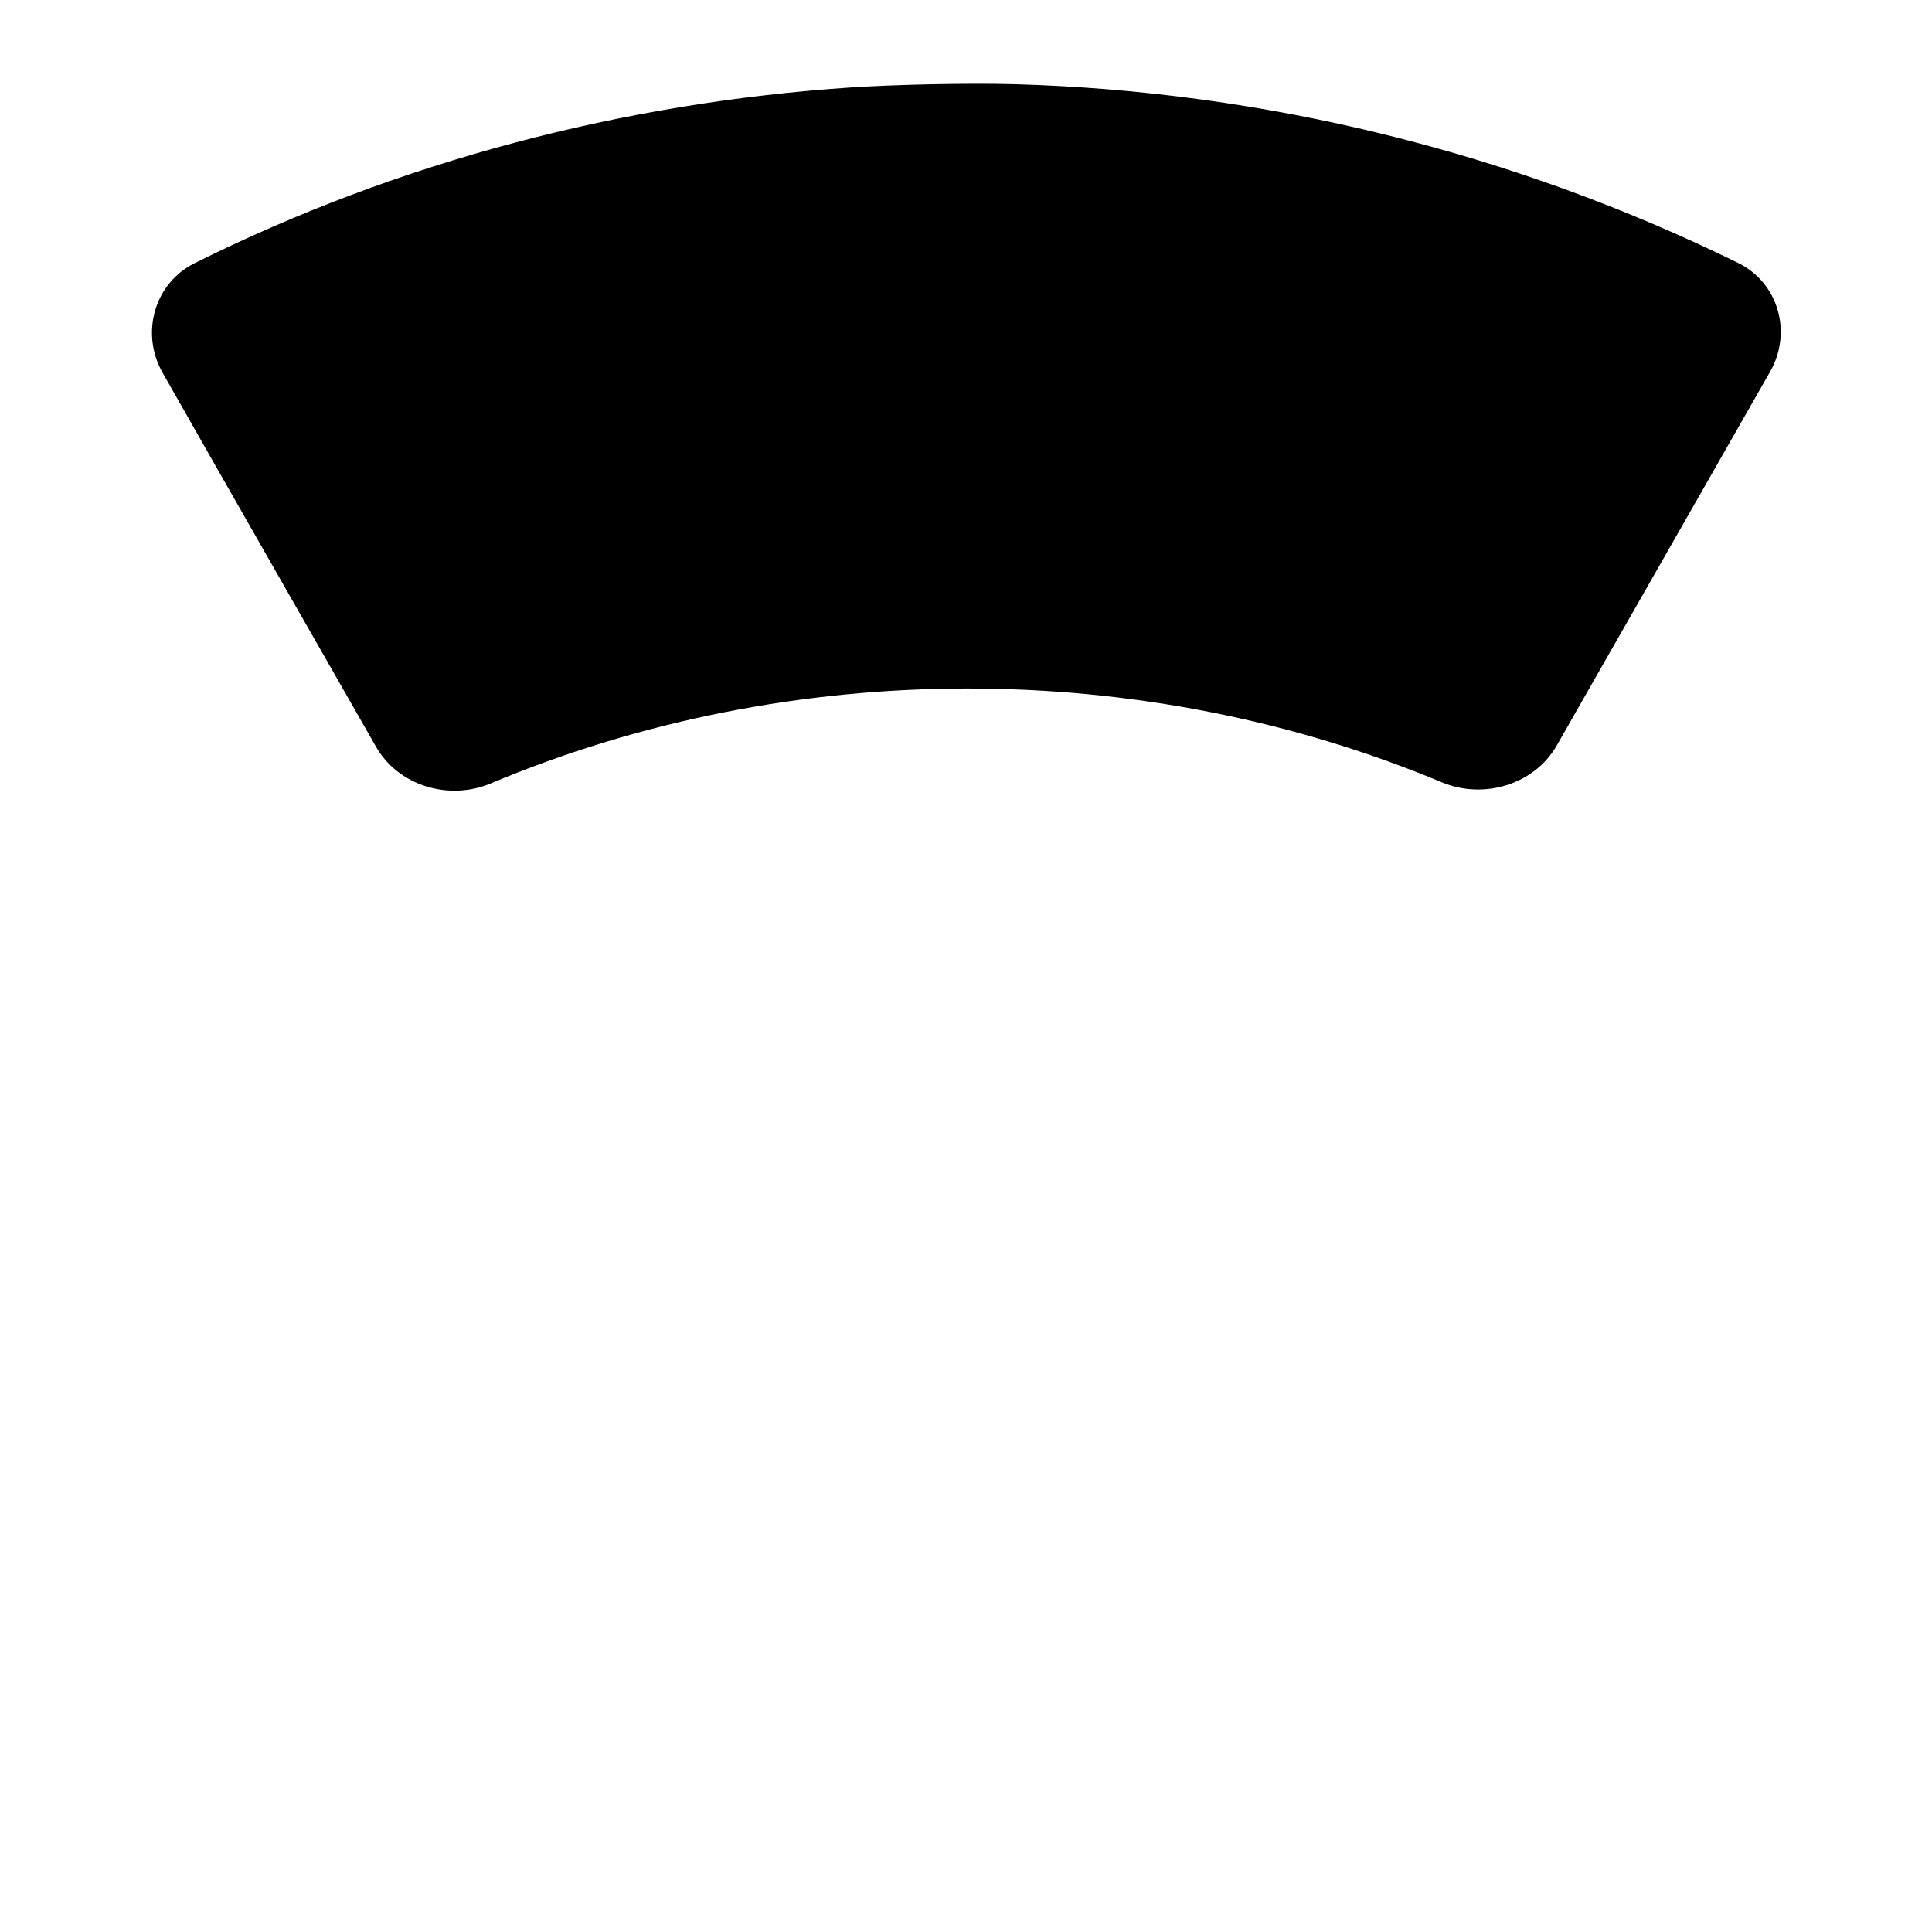 <?xml version="1.0" encoding="UTF-8" standalone="no"?>
<!-- Created with Inkscape (http://www.inkscape.org/) -->

<svg
   width="250"
   height="250"
   viewBox="0 0 250 250"
   version="1.1"
   id="svg1574"
   inkscape:version="1.2.1 (9c6d41e410, 2022-07-14)"
   sodipodi:docname="ui-menu-item-solo.svg"
   inkscape:export-filename="ui-menu-item-glass.png"
   inkscape:export-xdpi="192.6525"
   inkscape:export-ydpi="192.6525"
   xmlns:inkscape="http://www.inkscape.org/namespaces/inkscape"
   xmlns:sodipodi="http://sodipodi.sourceforge.net/DTD/sodipodi-0.dtd"
   xmlns:xlink="http://www.w3.org/1999/xlink"
   xmlns="http://www.w3.org/2000/svg"
   xmlns:svg="http://www.w3.org/2000/svg">
  <sodipodi:namedview
     id="namedview1576"
     pagecolor="#505050"
     bordercolor="#eeeeee"
     borderopacity="1"
     inkscape:showpageshadow="0"
     inkscape:pageopacity="0"
     inkscape:pagecheckerboard="0"
     inkscape:deskcolor="#505050"
     inkscape:document-units="mm"
     showgrid="true"
     inkscape:zoom="2.0888418"
     inkscape:cx="79.948611"
     inkscape:cy="91.438231"
     inkscape:window-width="1920"
     inkscape:window-height="1009"
     inkscape:window-x="-8"
     inkscape:window-y="-8"
     inkscape:window-maximized="1"
     inkscape:current-layer="layer2"
     shape-rendering="crispEdges"
     showguides="false">
    <inkscape:grid
       type="xygrid"
       id="grid2385"
       originx="-125"
       originy="0" />
  </sodipodi:namedview>
  <defs
     id="defs1571">
    <inkscape:path-effect
       effect="fillet_chamfer"
       id="path-effect2269"
       is_visible="true"
       lpeversion="1"
       nodesatellites_param="F,0,0,1,0,10.583,0,1 @ F,0,0,1,0,10.583,0,1 @ F,0,0,1,0,10.583,0,1 @ F,0,0,1,0,10.583,0,1 @ F,0,0,1,0,10.583,0,1"
       unit="px"
       method="auto"
       mode="F"
       radius="40"
       chamfer_steps="1"
       flexible="false"
       use_knot_distance="true"
       apply_no_radius="true"
       apply_with_radius="true"
       only_selected="false"
       hide_knots="false" />
    <inkscape:path-effect
       effect="fillet_chamfer"
       id="path-effect2263"
       is_visible="true"
       lpeversion="1"
       nodesatellites_param="F,0,0,1,0,10.583,0,1 @ F,0,0,1,0,10.583,0,1 @ F,0,0,1,0,10.583,0,1 @ F,0,0,1,0,10.583,0,1 @ F,0,0,1,0,10.583,0,1"
       unit="px"
       method="auto"
       mode="F"
       radius="40"
       chamfer_steps="1"
       flexible="false"
       use_knot_distance="true"
       apply_no_radius="true"
       apply_with_radius="true"
       only_selected="false"
       hide_knots="false" />
    <inkscape:path-effect
       effect="powermask"
       id="path-effect1166"
       is_visible="true"
       lpeversion="1"
       uri="#mask-powermask-path-effect1102"
       invert="false"
       hide_mask="false"
       background="true"
       background_color="#ffffffff" />
    <inkscape:path-effect
       effect="powermask"
       id="path-effect1102"
       is_visible="true"
       lpeversion="1"
       uri="#mask-powermask-path-effect1102"
       invert="false"
       hide_mask="false"
       background="true"
       background_color="#ffffffff" />
    <inkscape:path-effect
       effect="powermask"
       id="path-effect1078"
       is_visible="true"
       lpeversion="1"
       uri="#mask-powermask-path-effect1078"
       invert="false"
       hide_mask="false"
       background="true"
       background_color="#ffffffff" />
    <linearGradient
       inkscape:collect="always"
       id="linearGradient1003">
      <stop
         style="stop-color:#000000;stop-opacity:1;"
         offset="0.386"
         id="stop999" />
      <stop
         style="stop-color:#ffffff;stop-opacity:0;"
         offset="1"
         id="stop1001" />
    </linearGradient>
    <inkscape:path-effect
       effect="powermask"
       id="path-effect408"
       is_visible="true"
       lpeversion="1"
       uri="#mask-powermask-path-effect408"
       invert="false"
       hide_mask="false"
       background="true"
       background_color="#ffffffff" />
    <inkscape:path-effect
       effect="powermask"
       id="path-effect379"
       is_visible="true"
       lpeversion="1"
       uri="#mask-powermask-path-effect379"
       invert="false"
       hide_mask="false"
       background="true"
       background_color="#ffffffff" />
    <inkscape:path-effect
       effect="powermask"
       id="path-effect362"
       is_visible="true"
       lpeversion="1"
       uri="#mask-powermask-path-effect362"
       invert="false"
       hide_mask="false"
       background="true"
       background_color="#ffffffff" />
    <inkscape:path-effect
       effect="powermask"
       id="path-effect4247"
       is_visible="true"
       lpeversion="1"
       uri="#mask-powermask-path-effect4247"
       invert="false"
       hide_mask="false"
       background="true"
       background_color="#ffffffff" />
    <inkscape:path-effect
       effect="powermask"
       id="path-effect4236"
       is_visible="true"
       lpeversion="1"
       uri="#mask-powermask-path-effect4236"
       invert="false"
       hide_mask="false"
       background="true"
       background_color="#ffffffff" />
    <inkscape:path-effect
       effect="powermask"
       id="path-effect4163"
       is_visible="true"
       lpeversion="1"
       uri="#mask-powermask-path-effect4163"
       invert="false"
       hide_mask="false"
       background="false"
       background_color="#ffffffff" />
    <inkscape:path-effect
       effect="powermask"
       id="path-effect4149"
       is_visible="true"
       lpeversion="1"
       uri="#mask-powermask-path-effect4149"
       invert="false"
       hide_mask="false"
       background="false"
       background_color="#ffffffff" />
    <inkscape:path-effect
       effect="powermask"
       id="path-effect4137"
       is_visible="true"
       lpeversion="1"
       uri="#mask-powermask-path-effect4137"
       invert="false"
       hide_mask="false"
       background="true"
       background_color="#ffffffff" />
    <inkscape:path-effect
       effect="powermask"
       id="path-effect4117"
       is_visible="true"
       lpeversion="1"
       uri="#mask-powermask-path-effect4117"
       invert="false"
       hide_mask="false"
       background="true"
       background_color="#ffffffff" />
    <inkscape:path-effect
       effect="powermask"
       id="path-effect4029"
       is_visible="true"
       lpeversion="1"
       uri="#mask-powermask-path-effect4029"
       invert="false"
       hide_mask="false"
       background="false"
       background_color="#ffffffff" />
    <inkscape:path-effect
       effect="powermask"
       id="path-effect4019"
       is_visible="true"
       lpeversion="1"
       uri="#mask-powermask-path-effect4019"
       invert="false"
       hide_mask="false"
       background="false"
       background_color="#ffffffff" />
    <inkscape:path-effect
       effect="powermask"
       id="path-effect3970"
       is_visible="true"
       lpeversion="1"
       uri="#mask-powermask-path-effect3970"
       invert="false"
       hide_mask="false"
       background="false"
       background_color="#ffffffff" />
    <linearGradient
       id="linearGradient1692"
       inkscape:swatch="solid">
      <stop
         style="stop-color:#1d1d1d;stop-opacity:1;"
         offset="0"
         id="stop1690" />
    </linearGradient>
    <filter
       id="mask-powermask-path-effect3985_inverse"
       inkscape:label="filtermask-powermask-path-effect3985"
       style="color-interpolation-filters:sRGB"
       height="100"
       width="100"
       x="-50"
       y="-50">
      <feColorMatrix
         id="mask-powermask-path-effect3985_primitive1"
         values="1"
         type="saturate"
         result="fbSourceGraphic" />
      <feColorMatrix
         id="mask-powermask-path-effect3985_primitive2"
         values="-1 0 0 0 1 0 -1 0 0 1 0 0 -1 0 1 0 0 0 1 0 "
         in="fbSourceGraphic" />
    </filter>
    <filter
       id="mask-powermask-path-effect3995_inverse"
       inkscape:label="filtermask-powermask-path-effect3995"
       style="color-interpolation-filters:sRGB"
       height="100"
       width="100"
       x="-50"
       y="-50">
      <feColorMatrix
         id="mask-powermask-path-effect3995_primitive1"
         values="1"
         type="saturate"
         result="fbSourceGraphic" />
      <feColorMatrix
         id="mask-powermask-path-effect3995_primitive2"
         values="-1 0 0 0 1 0 -1 0 0 1 0 0 -1 0 1 0 0 0 1 0 "
         in="fbSourceGraphic" />
    </filter>
    <filter
       id="mask-powermask-path-effect4005_inverse"
       inkscape:label="filtermask-powermask-path-effect4005"
       style="color-interpolation-filters:sRGB"
       height="100"
       width="100"
       x="-50"
       y="-50">
      <feColorMatrix
         id="mask-powermask-path-effect4005_primitive1"
         values="1"
         type="saturate"
         result="fbSourceGraphic" />
      <feColorMatrix
         id="mask-powermask-path-effect4005_primitive2"
         values="-1 0 0 0 1 0 -1 0 0 1 0 0 -1 0 1 0 0 0 1 0 "
         in="fbSourceGraphic" />
    </filter>
    <mask
       maskUnits="userSpaceOnUse"
       id="mask-powermask-path-effect4029">
      <path
         id="path4031"
         style="fill:#ffffff;fill-opacity:1"
         d="M 124,-251 H 376 V 1 H 124 Z" />
      <circle
         style="fill:#000000;fill-opacity:0.967;fill-rule:nonzero;stroke:#1d1d1d;stroke-width:0;stroke-linejoin:round;stroke-dasharray:none;stroke-opacity:1;paint-order:markers fill stroke"
         id="circle4033"
         cx="250"
         cy="250"
         r="150"
         transform="scale(1,-1)" />
    </mask>
    <filter
       id="mask-powermask-path-effect4095_inverse"
       inkscape:label="filtermask-powermask-path-effect4095"
       style="color-interpolation-filters:sRGB"
       height="100"
       width="100"
       x="-50"
       y="-50">
      <feColorMatrix
         id="mask-powermask-path-effect4095_primitive1"
         values="1"
         type="saturate"
         result="fbSourceGraphic" />
      <feColorMatrix
         id="mask-powermask-path-effect4095_primitive2"
         values="-1 0 0 0 1 0 -1 0 0 1 0 0 -1 0 1 0 0 0 1 0 "
         in="fbSourceGraphic" />
    </filter>
    <filter
       id="mask-powermask-path-effect4100_inverse"
       inkscape:label="filtermask-powermask-path-effect4100"
       style="color-interpolation-filters:sRGB"
       height="100"
       width="100"
       x="-50"
       y="-50">
      <feColorMatrix
         id="mask-powermask-path-effect4100_primitive1"
         values="1"
         type="saturate"
         result="fbSourceGraphic" />
      <feColorMatrix
         id="mask-powermask-path-effect4100_primitive2"
         values="-1 0 0 0 1 0 -1 0 0 1 0 0 -1 0 1 0 0 0 1 0 "
         in="fbSourceGraphic" />
    </filter>
    <filter
       id="mask-powermask-path-effect4127_inverse"
       inkscape:label="filtermask-powermask-path-effect4127"
       style="color-interpolation-filters:sRGB"
       height="100"
       width="100"
       x="-50"
       y="-50">
      <feColorMatrix
         id="mask-powermask-path-effect4127_primitive1"
         values="1"
         type="saturate"
         result="fbSourceGraphic" />
      <feColorMatrix
         id="mask-powermask-path-effect4127_primitive2"
         values="-1 0 0 0 1 0 -1 0 0 1 0 0 -1 0 1 0 0 0 1 0 "
         in="fbSourceGraphic" />
    </filter>
    <mask
       maskUnits="userSpaceOnUse"
       id="mask-powermask-path-effect4149">
      <path
         id="path4151"
         style="fill:#ffffff;fill-opacity:1"
         d="M 124,-251 H 376 V 1 H 124 Z" />
      <circle
         style="fill:#000000;fill-opacity:0.967;fill-rule:nonzero;stroke:#1d1d1d;stroke-width:0;stroke-linejoin:round;stroke-dasharray:none;stroke-opacity:1;paint-order:markers fill stroke"
         id="circle4153"
         cx="250"
         cy="250"
         r="150"
         transform="scale(1,-1)" />
    </mask>
    <mask
       maskUnits="userSpaceOnUse"
       id="mask-powermask-path-effect4163">
      <path
         id="path4165"
         style="fill:#ffffff;fill-opacity:1"
         d="M 131.5,-243.5 H 368.5 V -3.792 H 131.5 Z" />
      <circle
         style="fill:#000000;fill-opacity:0.967;fill-rule:nonzero;stroke:#1d1d1d;stroke-width:0;stroke-linejoin:round;stroke-dasharray:none;stroke-opacity:1;paint-order:markers fill stroke"
         id="circle4167"
         cx="250"
         cy="250"
         r="155"
         transform="scale(1,-1)" />
    </mask>
    <mask
       maskUnits="userSpaceOnUse"
       id="mask-powermask-path-effect4236">
      <path
         id="mask-powermask-path-effect4236_box"
         style="fill:#ffffff;fill-opacity:1"
         d="M 131.5,-243.5 H 368.5 V -3.792 H 131.5 Z" />
      <circle
         style="fill:#000000;fill-opacity:1;fill-rule:nonzero;stroke:#1d1d1d;stroke-width:0;stroke-linejoin:round;stroke-dasharray:none;stroke-opacity:1;paint-order:markers fill stroke"
         id="circle4234"
         cx="250"
         cy="250"
         r="155"
         transform="scale(1,-1)"
         d="M 405,250 A 155,155 0 0 1 250,405 155,155 0 0 1 95,250 155,155 0 0 1 250,95 155,155 0 0 1 405,250 Z" />
    </mask>
    <filter
       id="mask-powermask-path-effect4236_inverse"
       inkscape:label="filtermask-powermask-path-effect4236"
       style="color-interpolation-filters:sRGB"
       height="100"
       width="100"
       x="-50"
       y="-50">
      <feColorMatrix
         id="mask-powermask-path-effect4236_primitive1"
         values="1"
         type="saturate"
         result="fbSourceGraphic" />
      <feColorMatrix
         id="mask-powermask-path-effect4236_primitive2"
         values="-1 0 0 0 1 0 -1 0 0 1 0 0 -1 0 1 0 0 0 1 0 "
         in="fbSourceGraphic" />
    </filter>
    <mask
       maskUnits="userSpaceOnUse"
       id="mask-powermask-path-effect4247">
      <path
         id="mask-powermask-path-effect4247_box"
         style="fill:#ffffff;fill-opacity:1"
         d="M 124,-251 H 376 V 1 H 124 Z" />
      <circle
         style="fill:#000000;fill-opacity:1;fill-rule:nonzero;stroke:#1d1d1d;stroke-width:0;stroke-linejoin:round;stroke-dasharray:none;stroke-opacity:1;paint-order:markers fill stroke"
         id="circle4245"
         cx="250"
         cy="250"
         r="150"
         transform="scale(1,-1)"
         d="M 400,250 A 150,150 0 0 1 250,400 150,150 0 0 1 100,250 150,150 0 0 1 250,100 150,150 0 0 1 400,250 Z" />
    </mask>
    <filter
       id="mask-powermask-path-effect4247_inverse"
       inkscape:label="filtermask-powermask-path-effect4247"
       style="color-interpolation-filters:sRGB"
       height="100"
       width="100"
       x="-50"
       y="-50">
      <feColorMatrix
         id="mask-powermask-path-effect4247_primitive1"
         values="1"
         type="saturate"
         result="fbSourceGraphic" />
      <feColorMatrix
         id="mask-powermask-path-effect4247_primitive2"
         values="-1 0 0 0 1 0 -1 0 0 1 0 0 -1 0 1 0 0 0 1 0 "
         in="fbSourceGraphic" />
    </filter>
    <mask
       maskUnits="userSpaceOnUse"
       id="mask-powermask-path-effect362">
      <path
         id="mask-powermask-path-effect362_box"
         style="fill:#ffffff;fill-opacity:1"
         d="M 131.5,-243.5 H 368.5 V -3.792 H 131.5 Z" />
      <path
         id="path364"
         style="fill:#ffffff;fill-opacity:1"
         d="M 131.5,-243.5 H 368.5 V -3.792 H 131.5 Z" />
      <circle
         style="fill:#000000;fill-opacity:1;fill-rule:nonzero;stroke:#1d1d1d;stroke-width:0;stroke-linejoin:round;stroke-dasharray:none;stroke-opacity:1;paint-order:markers fill stroke"
         id="circle366"
         cx="250"
         cy="250"
         r="155"
         transform="scale(1,-1)"
         d="M 405,250 A 155,155 0 0 1 250,405 155,155 0 0 1 95,250 155,155 0 0 1 250,95 155,155 0 0 1 405,250 Z" />
    </mask>
    <filter
       id="mask-powermask-path-effect362_inverse"
       inkscape:label="filtermask-powermask-path-effect362"
       style="color-interpolation-filters:sRGB"
       height="100"
       width="100"
       x="-50"
       y="-50">
      <feColorMatrix
         id="mask-powermask-path-effect362_primitive1"
         values="1"
         type="saturate"
         result="fbSourceGraphic" />
      <feColorMatrix
         id="mask-powermask-path-effect362_primitive2"
         values="-1 0 0 0 1 0 -1 0 0 1 0 0 -1 0 1 0 0 0 1 0 "
         in="fbSourceGraphic" />
    </filter>
    <mask
       maskUnits="userSpaceOnUse"
       id="mask-powermask-path-effect379">
      <path
         id="path381"
         style="fill:#ffffff;fill-opacity:1"
         d="M 124,-251 H 376 V 1 H 124 Z" />
      <circle
         style="fill:#000000;fill-opacity:1;fill-rule:nonzero;stroke:#1d1d1d;stroke-width:0;stroke-linejoin:round;stroke-dasharray:none;stroke-opacity:1;paint-order:markers fill stroke"
         id="circle383"
         cx="250"
         cy="250"
         r="150"
         transform="scale(1,-1)" />
    </mask>
    <mask
       maskUnits="userSpaceOnUse"
       id="mask-powermask-path-effect408">
      <path
         id="path410"
         style="fill:#ffffff;fill-opacity:1"
         d="M 131.5,-243.5 H 368.5 V -3.792 H 131.5 Z" />
      <circle
         style="fill:#000000;fill-opacity:1;fill-rule:nonzero;stroke:#1d1d1d;stroke-width:0;stroke-linejoin:round;stroke-dasharray:none;stroke-opacity:1;paint-order:markers fill stroke"
         id="circle412"
         cx="250"
         cy="250"
         r="155"
         transform="scale(1,-1)" />
    </mask>
    <radialGradient
       inkscape:collect="always"
       xlink:href="#linearGradient1003"
       id="radialGradient1011"
       cx="250"
       cy="-125"
       fx="250"
       fy="-125"
       r="125"
       gradientUnits="userSpaceOnUse" />
    <mask
       maskUnits="userSpaceOnUse"
       id="mask-powermask-path-effect1078">
      <path
         id="path1080"
         style="fill:#ffffff;fill-opacity:1"
         d="M 131.5,-243.5 H 368.5 V -3.792 H 131.5 Z" />
      <path
         id="path1082"
         style="fill:#ffffff;fill-opacity:1"
         d="M 131.5,-243.5 H 368.5 V -3.792 H 131.5 Z" />
      <circle
         style="fill:#000000;fill-opacity:1;fill-rule:nonzero;stroke:#1d1d1d;stroke-width:0;stroke-linejoin:round;stroke-dasharray:none;stroke-opacity:1;paint-order:markers fill stroke"
         id="circle1084"
         cx="250"
         cy="250"
         r="155"
         transform="scale(1,-1)" />
    </mask>
    <mask
       maskUnits="userSpaceOnUse"
       id="mask-powermask-path-effect1166">
      <path
         id="path1104"
         style="fill:#ffffff;fill-opacity:1"
         d="M 131.5,-243.5 H 368.5 V -3.792 H 131.5 Z" />
      <path
         id="path1106"
         style="fill:#ffffff;fill-opacity:1"
         d="M 131.5,-243.5 H 368.5 V -3.792 H 131.5 Z" />
      <circle
         style="fill:#000000;fill-opacity:1;fill-rule:nonzero;stroke:#1d1d1d;stroke-width:0;stroke-linejoin:round;stroke-dasharray:none;stroke-opacity:1;paint-order:markers fill stroke"
         id="circle1108"
         cx="250"
         cy="250"
         r="155"
         transform="scale(1,-1)"
         d="M 405,250 A 155,155 0 0 1 250,405 155,155 0 0 1 95,250 155,155 0 0 1 250,95 155,155 0 0 1 405,250 Z" />
    </mask>
    <filter
       id="mask-powermask-path-effect1166_inverse"
       inkscape:label="filtermask-powermask-path-effect1166"
       style="color-interpolation-filters:sRGB"
       height="100"
       width="100"
       x="-50"
       y="-50">
      <feColorMatrix
         id="mask-powermask-path-effect1166_primitive1"
         values="1"
         type="saturate"
         result="fbSourceGraphic" />
      <feColorMatrix
         id="mask-powermask-path-effect1166_primitive2"
         values="-1 0 0 0 1 0 -1 0 0 1 0 0 -1 0 1 0 0 0 1 0 "
         in="fbSourceGraphic" />
    </filter>
    <filter
       inkscape:label="Thin Membrane"
       inkscape:menu="Ridges"
       inkscape:menu-tooltip="Thin like a soap membrane"
       x="-0.165"
       y="-0.379"
       width="1.33"
       height="1.758"
       style="color-interpolation-filters:sRGB;"
       id="filter1543">
      <feGaussianBlur
         stdDeviation="5"
         result="result1"
         id="feGaussianBlur1517" />
      <feComposite
         in="result1"
         in2="result1"
         result="result4"
         operator="xor"
         id="feComposite1519" />
      <feGaussianBlur
         stdDeviation="8"
         result="result6"
         id="feGaussianBlur1521" />
      <feComposite
         operator="atop"
         in="result6"
         in2="SourceGraphic"
         result="result8"
         id="feComposite1523" />
      <feComposite
         operator="in"
         result="fbSourceGraphic"
         in="result6"
         in2="result8"
         id="feComposite1525" />
      <feColorMatrix
         result="fbSourceGraphicAlpha"
         in="fbSourceGraphic"
         values="0 0 0 -1 0 0 0 0 -1 0 0 0 0 -1 0 0 0 0 2 0 "
         id="feColorMatrix1527" />
      <feGaussianBlur
         result="result0"
         in="fbSourceGraphicAlpha"
         stdDeviation="2"
         id="feGaussianBlur1529" />
      <feSpecularLighting
         specularExponent="25"
         specularConstant="2"
         surfaceScale="-5"
         lighting-color="rgb(255,255,255)"
         result="result1"
         in="result0"
         id="feSpecularLighting1533">
        <fePointLight
           z="20000"
           y="-10000"
           x="-5000"
           id="fePointLight1531" />
      </feSpecularLighting>
      <feComposite
         operator="in"
         result="result2"
         in="result1"
         in2="fbSourceGraphicAlpha"
         id="feComposite1535" />
      <feComposite
         k3="2"
         k2="1"
         operator="arithmetic"
         result="result4"
         in="fbSourceGraphic"
         in2="result2"
         id="feComposite1537" />
      <feComposite
         operator="in"
         in="result4"
         result="result9"
         in2="result4"
         id="feComposite1539" />
      <feBlend
         mode="multiply"
         in="result9"
         in2="result4"
         id="feBlend1541" />
    </filter>
    <filter
       inkscape:menu-tooltip="Transparent plastic with deep colors"
       inkscape:menu="Bevels"
       inkscape:label="Deep Colors Plastic"
       style="color-interpolation-filters:sRGB;"
       id="filter2687"
       x="-0.285"
       y="-0.656"
       width="1.569"
       height="2.312">
      <feGaussianBlur
         in="SourceGraphic"
         result="result6"
         stdDeviation="10"
         id="feGaussianBlur2667" />
      <feComposite
         in2="SourceGraphic"
         in="result6"
         operator="xor"
         id="feComposite2669" />
      <feGaussianBlur
         result="result2"
         stdDeviation="10"
         id="feGaussianBlur2671" />
      <feComposite
         in2="SourceGraphic"
         operator="atop"
         result="result91"
         id="feComposite2673" />
      <feComposite
         result="result4"
         in="result2"
         operator="xor"
         in2="result91"
         id="feComposite2675" />
      <feGaussianBlur
         in="result4"
         result="result3"
         stdDeviation="5"
         id="feGaussianBlur2677" />
      <feSpecularLighting
         lighting-color="rgb(255,255,255)"
         in="result3"
         result="result5"
         specularExponent="35"
         specularConstant="3"
         surfaceScale="12"
         id="feSpecularLighting2681">
        <feDistantLight
           elevation="45"
           azimuth="235"
           id="feDistantLight2679" />
      </feSpecularLighting>
      <feComposite
         in2="result5"
         in="SourceGraphic"
         k3="0.7"
         k2="0.8"
         operator="arithmetic"
         result="result7"
         id="feComposite2683" />
      <feComposite
         in="result7"
         operator="in"
         in2="SourceGraphic"
         id="feComposite2685" />
    </filter>
  </defs>
  <g
     inkscape:label="Calque 1"
     inkscape:groupmode="layer"
     id="layer1"
     transform="translate(-163.854,-82.354)"
     style="display:none">
    <path
       id="path2165"
       style="fill:#ffffff;stroke:#ffffff;stroke-width:0.191;stroke-linejoin:round;stroke-opacity:1"
       d="M 99.239,82.784 C 85.756,83.956 72.959,89.242 62.578,97.926 L 79.503,118.096 c 6.233,-5.23 13.922,-8.418 22.027,-9.135 z"
       sodipodi:nodetypes="ccccc"
       inkscape:transform-center-x="23.043047"
       inkscape:transform-center-y="-48.060377" />
    <circle
       style="fill:#ffffff;stroke:none;stroke-width:0.265;stroke-linejoin:round"
       id="path2389"
       cx="105"
       cy="148.5"
       r="10" />
    <path
       id="path7939"
       style="fill:#adadad;fill-opacity:1;stroke:#adadad;stroke-width:0.171;stroke-linejoin:round;stroke-opacity:1"
       d="m 97.888,84.378 c -12.135,1.055 -23.652,5.812 -32.995,13.628 l 15.232,18.153 c 5.61,-4.707 12.53,-7.577 19.824,-8.221 z"
       sodipodi:nodetypes="ccccc"
       inkscape:transform-center-x="20.738742"
       inkscape:transform-center-y="-43.254338" />
    <path
       id="path17090"
       style="fill:#ffffff;stroke:#ffffff;stroke-width:0.191;stroke-linejoin:round;stroke-opacity:1"
       d="M 147.423,97.889 C 137.06,89.184 124.274,83.873 110.793,82.673 l -2.295,26.23 c 8.105,0.709 15.797,3.892 22.034,9.116 z"
       sodipodi:nodetypes="ccccc"
       inkscape:transform-center-x="-22.863914"
       inkscape:transform-center-y="-48.153782" />
    <path
       id="path17092"
       style="fill:#adadad;fill-opacity:1;stroke:#adadad;stroke-width:0.171;stroke-linejoin:round;stroke-opacity:1"
       d="M 145.34,98.061 C 136.014,90.227 124.505,85.446 112.373,84.367 l -2.065,23.607 c 7.295,0.638 14.217,3.502 19.831,8.204 z"
       sodipodi:nodetypes="ccccc"
       inkscape:transform-center-x="-20.577516"
       inkscape:transform-center-y="-43.338405" />
    <path
       id="path17094"
       style="fill:#ffffff;stroke:#ffffff;stroke-width:0.191;stroke-linejoin:round;stroke-opacity:1"
       d="m 170.813,142.642 c -1.172,-13.483 -6.458,-26.28 -15.142,-36.661 l -20.17,16.925 c 5.23,6.233 8.418,13.922 9.135,22.027 z"
       sodipodi:nodetypes="ccccc"
       inkscape:transform-center-x="-48.060375"
       inkscape:transform-center-y="-23.04305" />
    <path
       id="path17096"
       style="fill:#adadad;fill-opacity:1;stroke:#adadad;stroke-width:0.171;stroke-linejoin:round;stroke-opacity:1"
       d="m 169.219,141.291 c -1.055,-12.135 -5.812,-23.652 -13.628,-32.995 l -18.153,15.232 c 4.707,5.61 7.577,12.53 8.221,19.824 z"
       sodipodi:nodetypes="ccccc"
       inkscape:transform-center-x="-43.254335"
       inkscape:transform-center-y="-20.738745" />
    <path
       id="path17098"
       style="fill:#ffffff;stroke:#ffffff;stroke-width:0.191;stroke-linejoin:round;stroke-opacity:1"
       d="m 155.708,190.826 c 8.705,-10.363 14.017,-23.15 15.216,-36.63 l -26.23,-2.295 c -0.709,8.105 -3.892,15.797 -9.116,22.034 z"
       sodipodi:nodetypes="ccccc"
       inkscape:transform-center-x="-48.15378"
       inkscape:transform-center-y="22.863911" />
    <path
       id="path17100"
       style="fill:#adadad;fill-opacity:1;stroke:#adadad;stroke-width:0.171;stroke-linejoin:round;stroke-opacity:1"
       d="m 155.536,188.743 c 7.835,-9.327 12.615,-20.835 13.694,-32.967 l -23.607,-2.065 c -0.638,7.295 -3.502,14.217 -8.204,19.831 z"
       sodipodi:nodetypes="ccccc"
       inkscape:transform-center-x="-43.338404"
       inkscape:transform-center-y="20.577519" />
    <path
       id="path17102"
       style="fill:#ffffff;stroke:#ffffff;stroke-width:0.191;stroke-linejoin:round;stroke-opacity:1"
       d="m 110.955,214.216 c 13.483,-1.172 26.28,-6.458 36.661,-15.142 l -16.925,-20.17 c -6.233,5.23 -13.922,8.418 -22.027,9.135 z"
       sodipodi:nodetypes="ccccc"
       inkscape:transform-center-x="-23.043049"
       inkscape:transform-center-y="48.060377" />
    <path
       id="path17104"
       style="fill:#adadad;fill-opacity:1;stroke:#adadad;stroke-width:0.171;stroke-linejoin:round;stroke-opacity:1"
       d="m 112.306,212.622 c 12.135,-1.055 23.652,-5.812 32.995,-13.628 l -15.232,-18.153 c -5.61,4.707 -12.53,7.577 -19.824,8.221 z"
       sodipodi:nodetypes="ccccc"
       inkscape:transform-center-x="-20.738743"
       inkscape:transform-center-y="43.254337" />
    <path
       id="path17106"
       style="fill:#ffffff;stroke:#ffffff;stroke-width:0.191;stroke-linejoin:round;stroke-opacity:1"
       d="m 62.77,199.111 c 10.363,8.705 23.15,14.017 36.63,15.216 l 2.295,-26.23 c -8.105,-0.709 -15.797,-3.892 -22.034,-9.116 z"
       sodipodi:nodetypes="ccccc"
       inkscape:transform-center-x="22.863912"
       inkscape:transform-center-y="48.153777" />
    <path
       id="path17108"
       style="fill:#adadad;fill-opacity:1;stroke:#adadad;stroke-width:0.171;stroke-linejoin:round;stroke-opacity:1"
       d="m 64.854,198.939 c 9.327,7.835 20.835,12.615 32.967,13.694 l 2.065,-23.607 c -7.295,-0.638 -14.217,-3.502 -19.831,-8.204 z"
       sodipodi:nodetypes="ccccc"
       inkscape:transform-center-x="20.577517"
       inkscape:transform-center-y="43.338405" />
    <path
       id="path17110"
       style="fill:#ffffff;stroke:#ffffff;stroke-width:0.191;stroke-linejoin:round;stroke-opacity:1"
       d="m 39.381,154.358 c 1.172,13.483 6.458,26.28 15.142,36.661 l 20.17,-16.925 c -5.23,-6.233 -8.418,-13.922 -9.135,-22.027 z"
       sodipodi:nodetypes="ccccc"
       inkscape:transform-center-x="48.060375"
       inkscape:transform-center-y="23.043046" />
    <path
       id="path17112"
       style="fill:#adadad;fill-opacity:1;stroke:#adadad;stroke-width:0.171;stroke-linejoin:round;stroke-opacity:1"
       d="m 40.975,155.709 c 1.055,12.135 5.812,23.652 13.628,32.995 l 18.153,-15.232 c -4.707,-5.61 -7.577,-12.53 -8.221,-19.824 z"
       sodipodi:nodetypes="ccccc"
       inkscape:transform-center-x="43.254335"
       inkscape:transform-center-y="20.738745" />
    <path
       id="path17114"
       style="fill:#ffffff;stroke:#ffffff;stroke-width:0.191;stroke-linejoin:round;stroke-opacity:1"
       d="m 54.486,106.174 c -8.705,10.363 -14.017,23.15 -15.216,36.63 l 26.23,2.295 c 0.709,-8.105 3.892,-15.797 9.116,-22.034 z"
       sodipodi:nodetypes="ccccc"
       inkscape:transform-center-x="48.153776"
       inkscape:transform-center-y="-22.863915" />
    <path
       id="path17116"
       style="fill:#adadad;fill-opacity:1;stroke:#adadad;stroke-width:0.171;stroke-linejoin:round;stroke-opacity:1"
       d="m 54.658,108.257 c -7.835,9.327 -12.615,20.835 -13.694,32.967 l 23.607,2.065 c 0.638,-7.295 3.502,-14.217 8.204,-19.831 z"
       sodipodi:nodetypes="ccccc"
       inkscape:transform-center-x="43.338406"
       inkscape:transform-center-y="-20.577518" />
  </g>
  <g
     inkscape:groupmode="layer"
     id="layer2"
     inkscape:label="Calque 2"
     transform="translate(-125)"
     style="display:inline">
    <path
       style="display:none;fill:url(#radialGradient1011);fill-opacity:1;fill-rule:nonzero;stroke:#1d1d1d;stroke-width:0;stroke-linejoin:round;stroke-dasharray:none;stroke-opacity:1;paint-order:markers fill stroke"
       id="path1619"
       sodipodi:type="arc"
       sodipodi:cx="250"
       sodipodi:cy="-250"
       sodipodi:rx="250"
       sodipodi:ry="250"
       sodipodi:start="1.0471976"
       sodipodi:end="2.0943951"
       sodipodi:arc-type="slice"
       inkscape:transform-center-x="5.0240524e-06"
       inkscape:transform-center-y="-125"
       transform="scale(1,-1)"
       mask="url(#mask-powermask-path-effect4247)"
       inkscape:path-effect="#path-effect4247"
       d="M 375,-33.494 A 250,250 0 0 1 125,-33.494 L 250,-250 Z" />
    <path
       style="display:none;fill:#e13913;fill-opacity:1;fill-rule:nonzero;stroke:#1d1d1d;stroke-width:0;stroke-linejoin:round;stroke-dasharray:none;stroke-opacity:1;paint-order:markers fill stroke"
       id="path1696"
       sodipodi:type="arc"
       sodipodi:cx="250"
       sodipodi:cy="-242.5"
       sodipodi:rx="235.00002"
       sodipodi:ry="237.70815"
       sodipodi:start="1.0471976"
       sodipodi:end="2.0943951"
       sodipodi:arc-type="slice"
       inkscape:transform-center-x="4.7226095e-06"
       inkscape:transform-center-y="-126.4405"
       transform="scale(1,-1)"
       mask="url(#mask-powermask-path-effect4236)"
       d="m 367.5,-36.639 a 235,237.708 0 0 1 -235,-5e-6 L 250,-242.5 Z"
       inkscape:path-effect="#path-effect4236" />
    <path
       style="display:none;fill:#e13913;fill-opacity:1;fill-rule:nonzero;stroke:#1d1d1d;stroke-width:0;stroke-linejoin:round;stroke-dasharray:none;stroke-opacity:1;paint-order:markers fill stroke"
       id="path358"
       sodipodi:type="arc"
       sodipodi:cx="250"
       sodipodi:cy="-242.5"
       sodipodi:rx="235.00002"
       sodipodi:ry="237.70815"
       sodipodi:start="1.0471976"
       sodipodi:end="2.0943951"
       sodipodi:arc-type="slice"
       inkscape:transform-center-x="4.7226095e-06"
       inkscape:transform-center-y="-126.4405"
       transform="scale(1,-1)"
       mask="url(#mask-powermask-path-effect362)"
       inkscape:path-effect="#path-effect362"
       d="m 367.5,-36.639 a 235,237.708 0 0 1 -235,-5e-6 L 250,-242.5 Z" />
    <path
       id="path1098"
       mask="none"
       style="display:none;fill:#ffffff;fill-opacity:1;fill-rule:nonzero;stroke:#1d1d1d;stroke-width:0;stroke-linejoin:round;stroke-dasharray:none;stroke-opacity:1;paint-order:markers fill stroke"
       inkscape:transform-center-x="4.7226095e-06"
       inkscape:transform-center-y="-126.4405"
       d="m 235.137,11.312 c -29.441,1.962 -58.551,9.584 -84.963,22.75 -5.231,2.607 -7.02,9.083 -4.135,14.167 9.167,16.152 18.409,32.262 27.613,48.393 2.897,5.077 9.457,7.019 14.844,4.755 38.825,-16.32 84.23,-16.388 123.089,-0.144 5.392,2.254 11.962,0.307 14.859,-4.769 9.201,-16.12 18.402,-32.24 27.603,-48.359 2.897,-5.076 1.107,-11.505 -4.138,-14.082 -29.073,-14.281 -61.24,-22.229 -93.619,-23.128 -5.842,-0.162 -15.323,0.03 -21.155,0.419 z"
       inkscape:path-effect="#path-effect2263"
       inkscape:original-d="m 245.70898,10.851562 c -36.5359,0.750806 -72.99792,10.214648 -104.8846,28.167887 12.60389,22.314309 25.39306,44.523185 38.0682,66.796961 43.93173,-22.227972 98.32871,-22.314788 142.30664,-0.16211 12.69857,-22.247395 25.39713,-44.494796 38.0957,-66.742191 C 324.75171,19.851584 285.1545,10.066608 245.70898,10.851562 Z" />
    <path
       id="path1515"
       mask="none"
       style="display:none;fill:#000000;fill-opacity:1;fill-rule:nonzero;stroke:#1d1d1d;stroke-width:0;stroke-linejoin:round;stroke-dasharray:none;stroke-opacity:1;paint-order:markers fill stroke;filter:url(#filter1543)"
       inkscape:transform-center-x="4.7226095e-06"
       inkscape:transform-center-y="-126.4405"
       d="m 245.709,10.852 c -12.051,0.223 -24.276,1.443 -36.215,3.62 -23.703,4.301 -46.868,12.466 -68.07,24.055 -0.866,0.198 -0.66,0.697 -0.217,1.262 12.562,22.009 25.124,44.019 37.686,66.028 27.65,-13.763 59.332,-19.382 90.013,-15.672 18.145,2.146 35.912,7.417 52.294,15.51 12.699,-22.247 25.397,-44.495 38.096,-66.742 -8.677,-4.769 -17.663,-8.974 -26.887,-12.574 -9.384,-3.66 -19.153,-6.749 -28.999,-9.135 -3.37,-0.829 -6.668,-1.533 -10.091,-2.209 -1.36,-0.254 -2.952,-0.566 -4.408,-0.809 -2.142,-0.374 -4.281,-0.718 -6.364,-1.014 -4.161,-0.606 -8.206,-1.078 -12.423,-1.455 -8.114,-0.729 -16.268,-1.012 -24.414,-0.865 z" />
    <path
       id="path2265"
       mask="none"
       style="display:inline;fill:#000000;fill-opacity:1;fill-rule:nonzero;stroke:#1d1d1d;stroke-width:0;stroke-linejoin:round;stroke-dasharray:none;stroke-opacity:1;paint-order:markers fill stroke;filter:url(#filter2687)"
       inkscape:transform-center-x="4.7226095e-06"
       inkscape:transform-center-y="-126.4405"
       d="m 235.137,11.312 c -29.441,1.962 -58.551,9.584 -84.963,22.75 -5.231,2.607 -7.02,9.083 -4.135,14.167 9.167,16.152 18.409,32.262 27.613,48.393 2.897,5.077 9.457,7.019 14.844,4.755 38.825,-16.32 84.23,-16.388 123.089,-0.144 5.392,2.254 11.962,0.307 14.859,-4.769 9.201,-16.12 18.402,-32.24 27.603,-48.359 2.897,-5.076 1.107,-11.505 -4.138,-14.082 -29.073,-14.281 -61.24,-22.229 -93.619,-23.128 -5.842,-0.162 -15.323,0.03 -21.155,0.419 z"
       inkscape:path-effect="#path-effect2269"
       inkscape:original-d="m 245.70898,10.851562 c -36.5359,0.750806 -72.99792,10.214648 -104.8846,28.167887 12.60389,22.314309 25.39306,44.523185 38.0682,66.796961 43.93173,-22.227972 98.32871,-22.314788 142.30664,-0.16211 12.69857,-22.247395 25.39713,-44.494796 38.0957,-66.742191 C 324.75171,19.851584 285.1545,10.066608 245.70898,10.851562 Z" />
  </g>
</svg>
